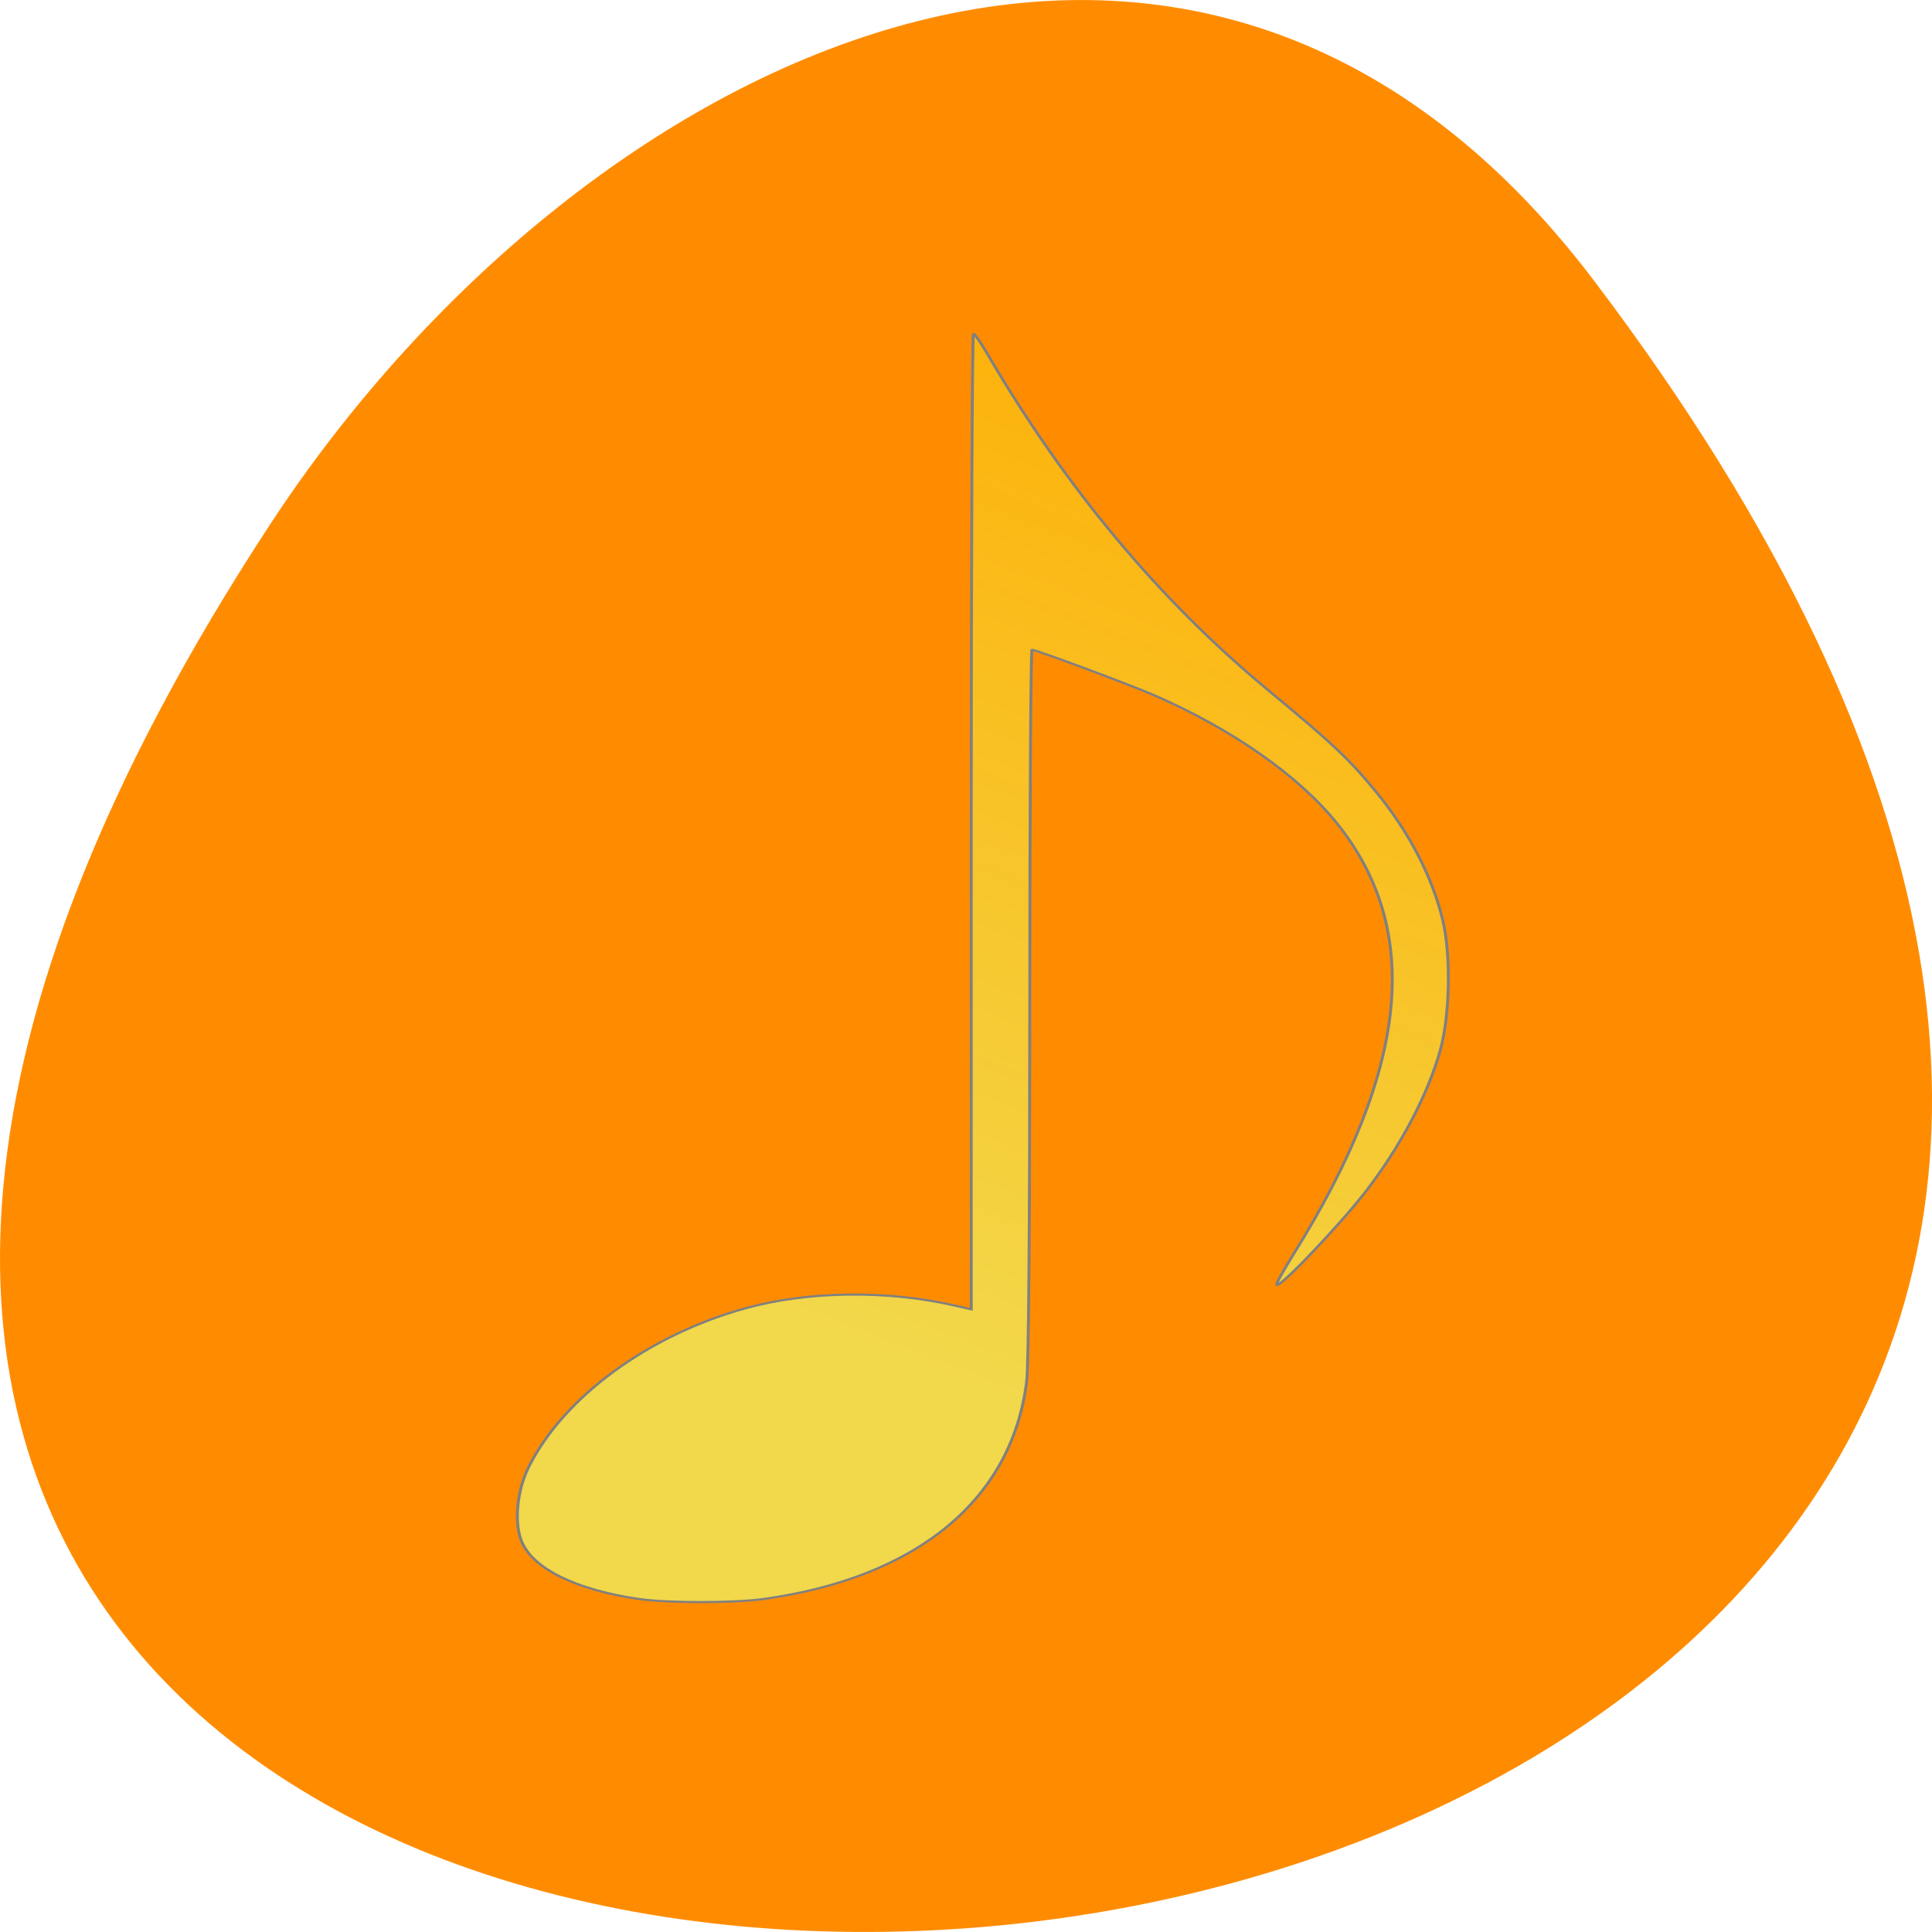 <svg xmlns="http://www.w3.org/2000/svg" viewBox="0 0 256 256"><defs><linearGradient gradientUnits="userSpaceOnUse" y2="457.47" x2="455.97" y1="909.69" x1="214.6" id="0"><stop stop-color="#f2d84b"/><stop offset="1" stop-color="#ffac00"/></linearGradient></defs><path d="m 211.17 833.49 c 201.82 266.38 -353.59 304.22 -175.35 32.31 40.634 -61.991 121.89 -102.86 175.35 -32.31 z" fill="#ff8c00" color="#000" transform="translate(0 -796.36)"/><path d="m 179.67 1050.86 c -21.713 -4.315 -36.501 -14.305 -40.25 -27.19 -2.537 -8.726 -1.525 -23.508 2.344 -34.26 11.84 -32.887 40.9 -62.14 74.23 -74.72 21.319 -8.05 47.962 -8.541 71.16 -1.322 l 5.878 1.83 v -228.4 c 0 -125.62 0.337 -228.39 0.75 -228.38 0.413 0.008 2.52 4.171 4.683 9.25 26.707 62.704 58.813 115.45 95.94 157.6 22.261 25.277 27.666 32.26 36.966 47.787 11.29 18.843 19.308 40.14 22.772 60.48 2.8 16.442 2.323 44.695 -1.029 60.871 -4.253 20.527 -13.469 44.45 -25.12 65.2 -9.01 16.06 -29.989 46.22 -30.687 44.12 -0.175 -0.524 2.435 -6.999 5.798 -14.389 39.487 -86.76 44.19 -152.01 14.562 -202.11 -13.02 -22.01 -35.471 -43.558 -61.901 -59.4 -8.199 -4.913 -40.557 -21.429 -41.984 -21.429 -0.413 0 -0.756 74.36 -0.761 165.25 -0.007 105.88 -0.383 169.5 -1.049 177.09 -4.85 55.29 -37.27 92.11 -89.88 102.09 -10.189 1.933 -32.752 1.943 -42.43 0.019 z" fill="url(#0)" stroke="#808080" transform="matrix(0.388 0 0 0.283 14.999 -85.51)"/></svg>